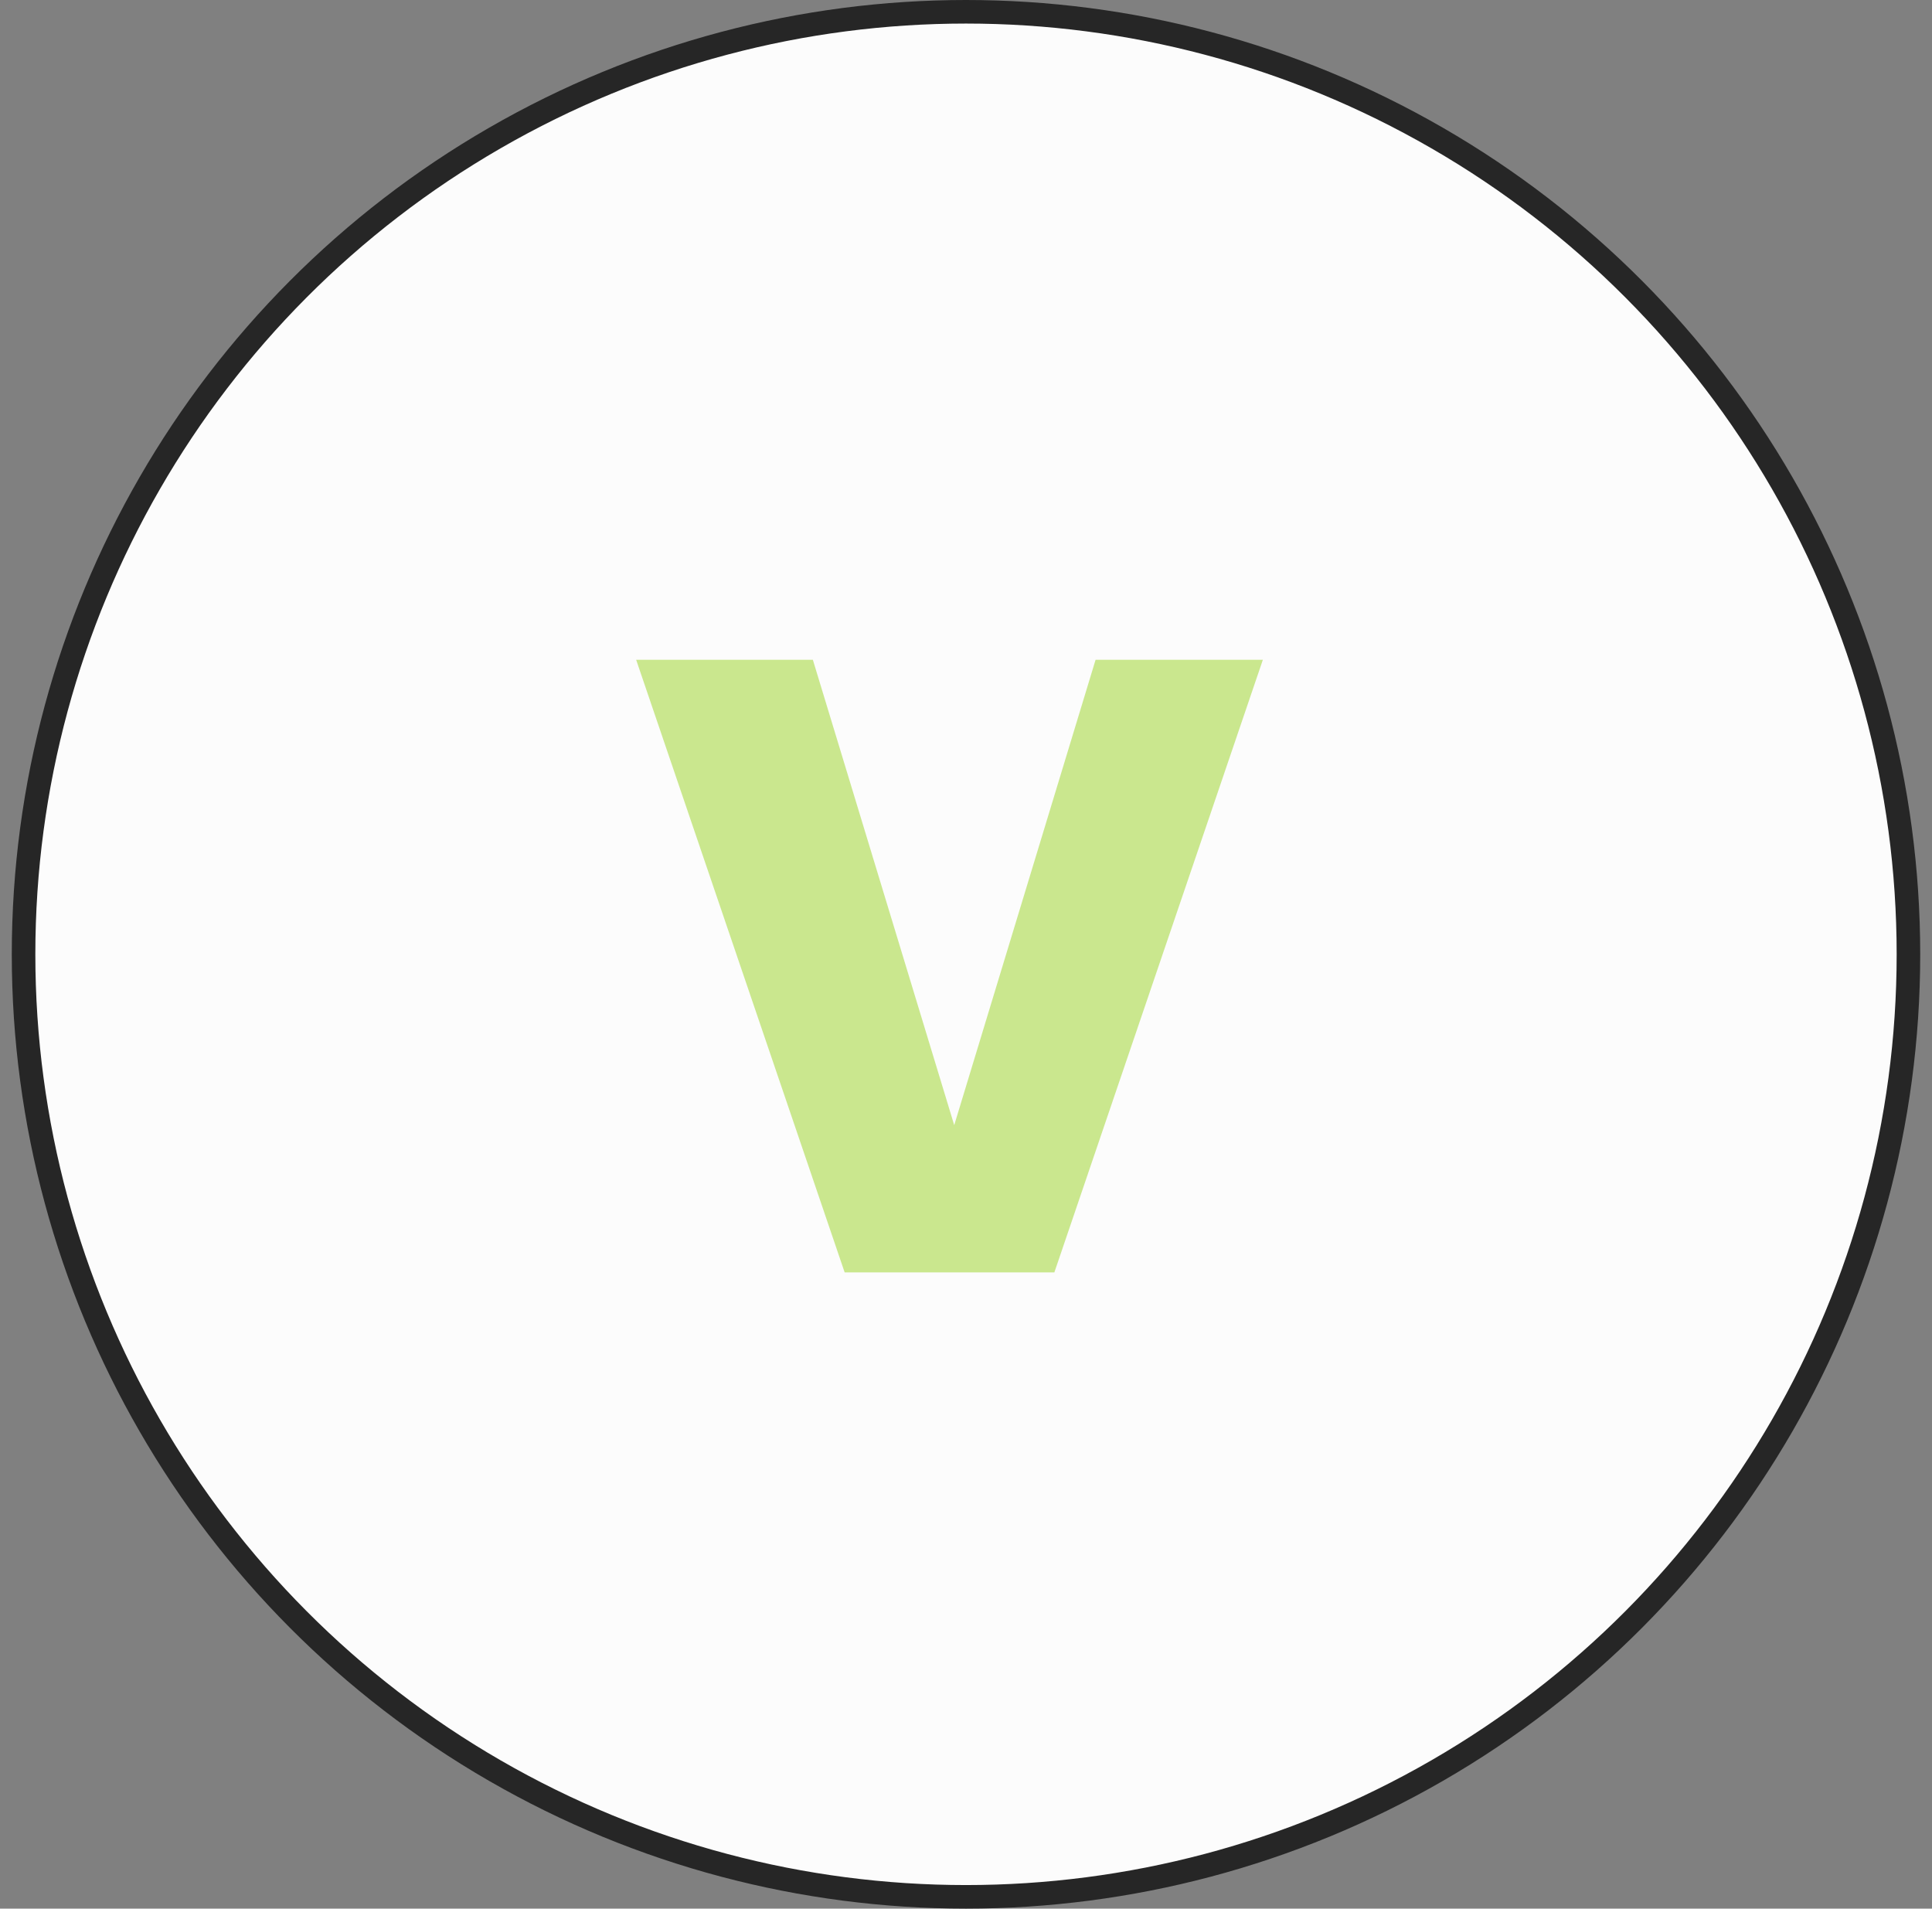 <svg width="82" height="81" viewBox="0 0 82 81" fill="none" xmlns="http://www.w3.org/2000/svg">
<rect x="0" y="0" width="82" height="81" fill="#808080" stroke="none"/>
<circle cx="41" cy="40.5" r="40" fill="#FCFCFC" stroke="#262626"/>
<path d="M53.6 28L44.75 54H35.85L27 28H34.5L40.5 47.75L46.5 28H53.6Z" fill="#CAE78E"/>
</svg>
